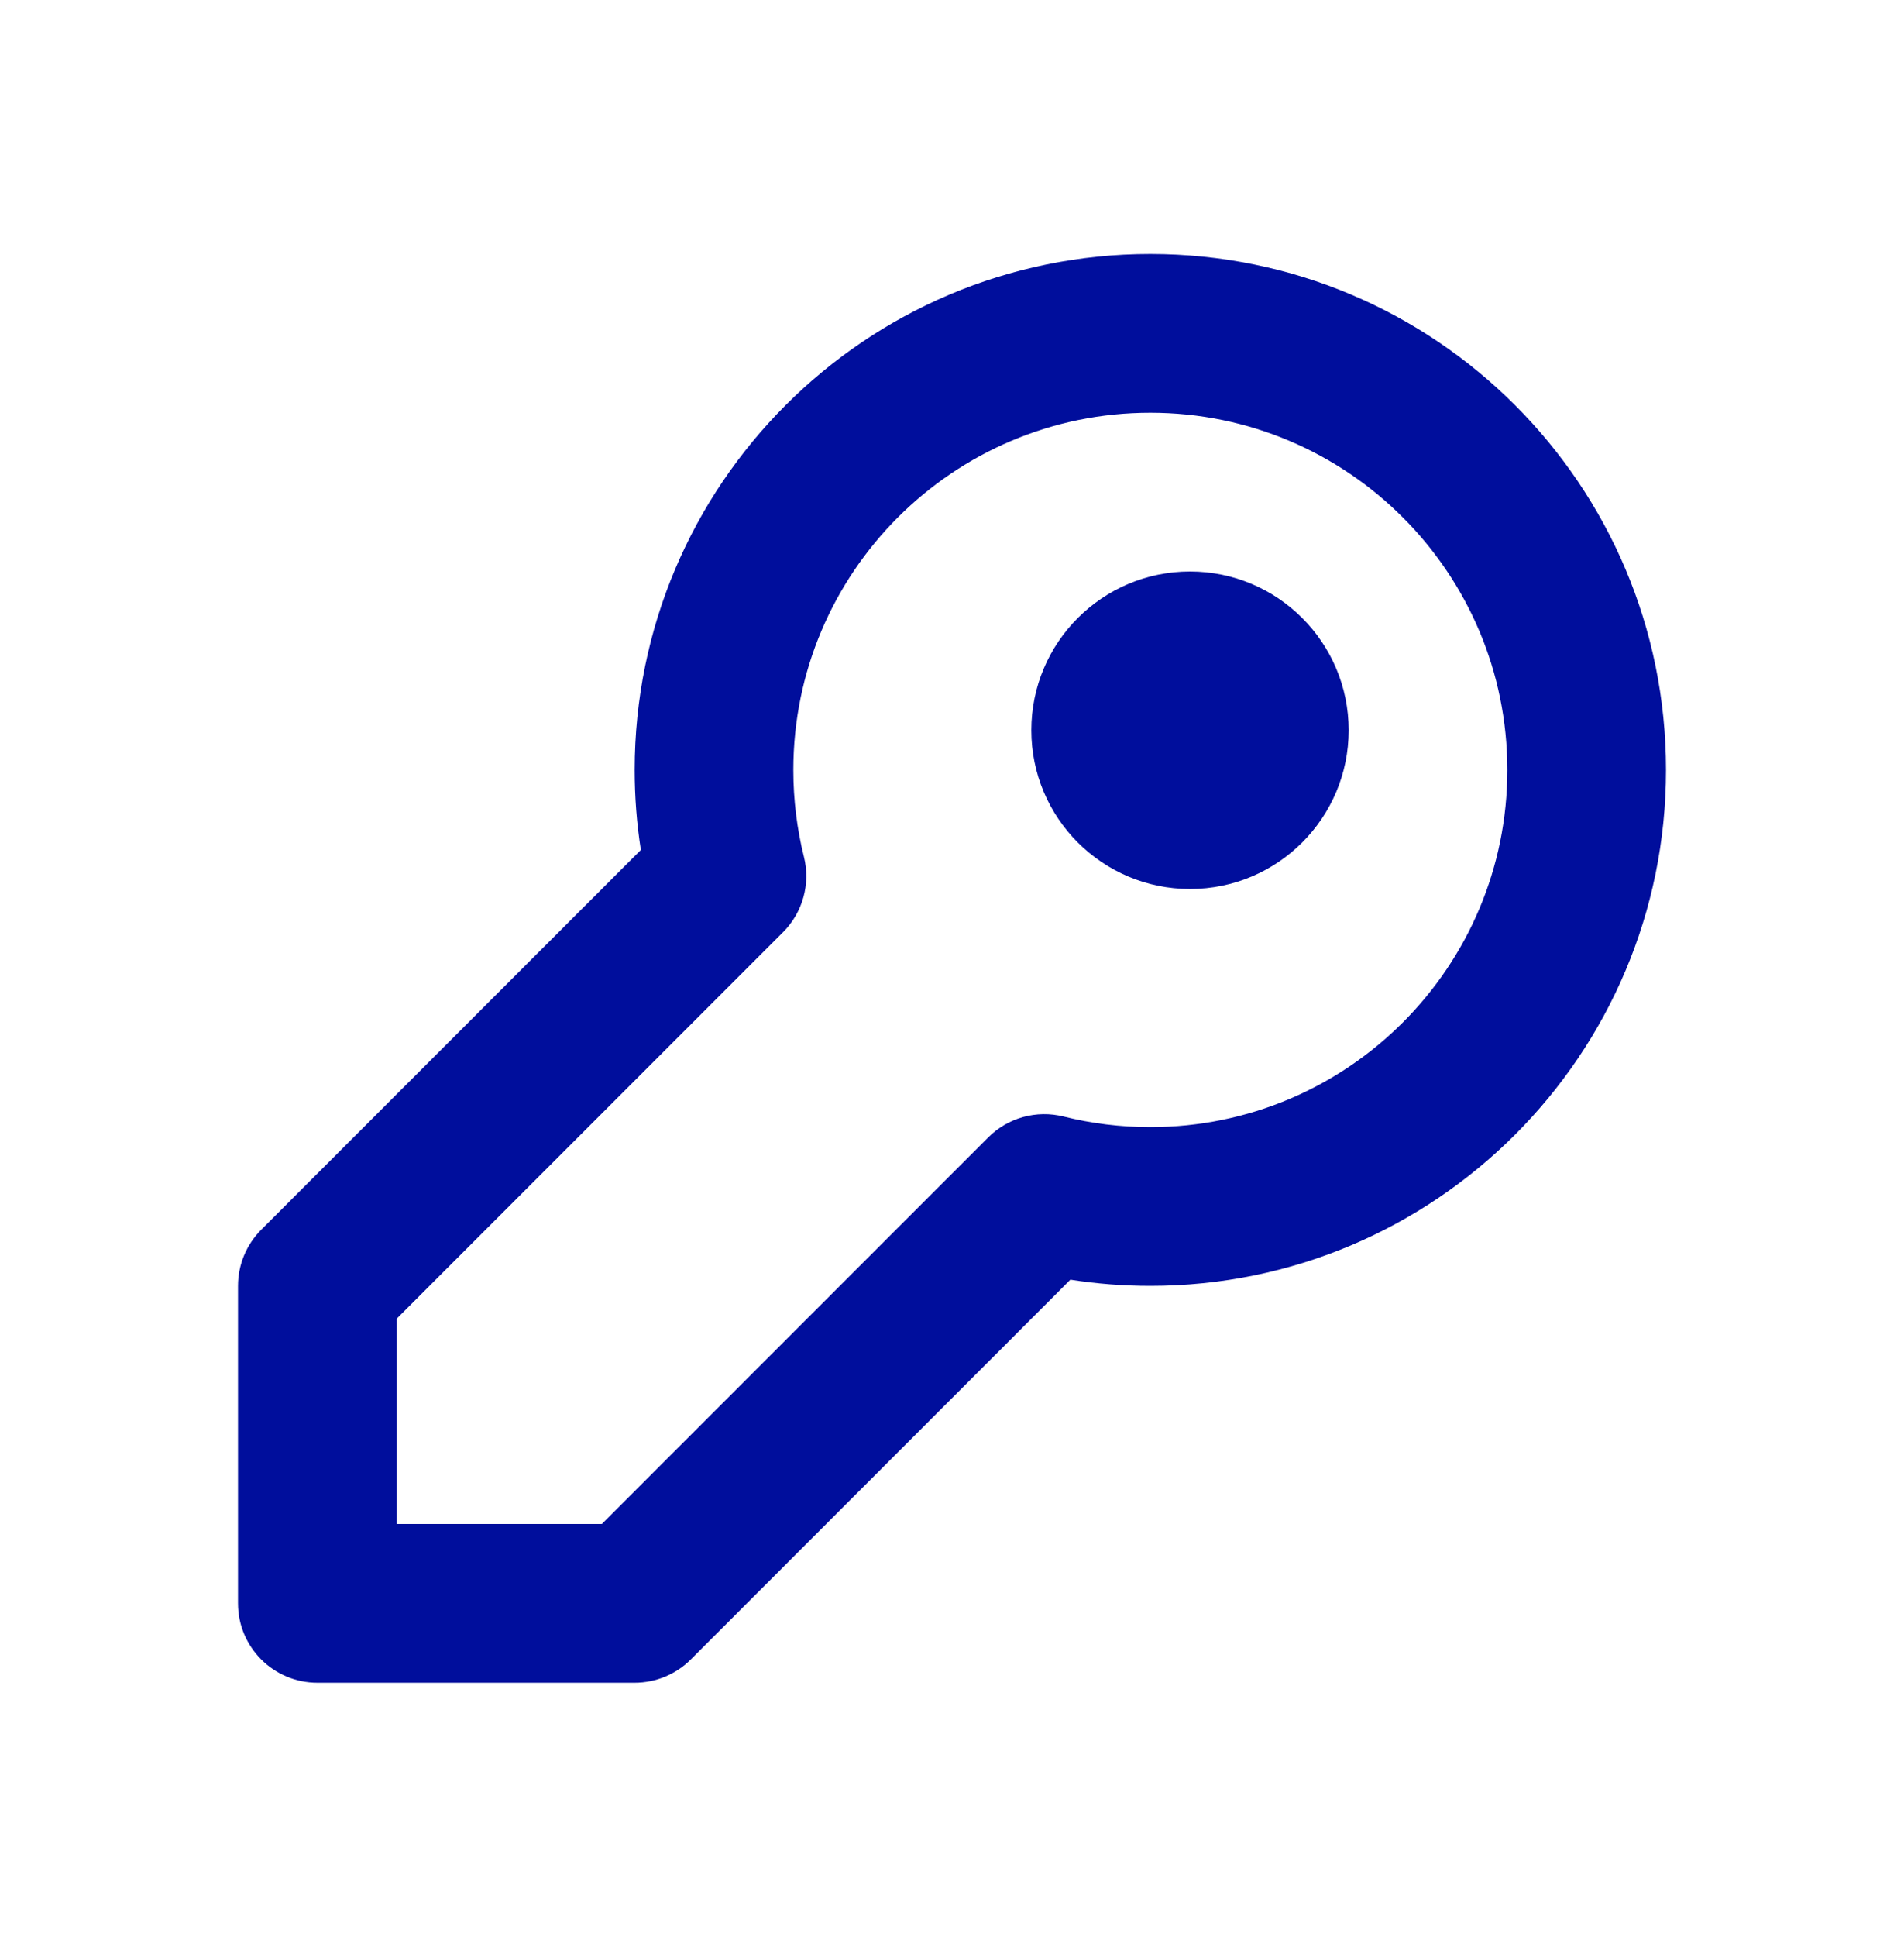 <svg width="60" height="61" viewBox="0 0 60 61" fill="none" xmlns="http://www.w3.org/2000/svg">
<path fill-rule="evenodd" clip-rule="evenodd" d="M25 24.25C25 18.037 30.037 13 36.25 13C42.463 13 47.5 18.037 47.5 24.25C47.5 30.463 42.463 35.5 36.25 35.5C35.303 35.5 34.388 35.384 33.514 35.166C32.663 34.953 31.762 35.203 31.141 35.824L28.232 38.732L18.965 48H12.5V41.535L24.677 29.359C25.297 28.738 25.547 27.837 25.334 26.986C25.116 26.113 25 25.197 25 24.25ZM36.25 8C27.275 8 20 15.275 20 24.25C20 25.106 20.066 25.948 20.195 26.77L8.232 38.732C7.763 39.201 7.5 39.837 7.5 40.5V50.5C7.5 51.881 8.619 53 10 53H20C20.663 53 21.299 52.737 21.768 52.268L31.768 42.268L33.73 40.305C34.553 40.434 35.394 40.5 36.25 40.5C45.225 40.5 52.5 33.225 52.5 24.25C52.5 15.275 45.225 8 36.25 8ZM37.5 28C40.261 28 42.5 25.761 42.5 23C42.5 20.239 40.261 18 37.5 18C34.739 18 32.5 20.239 32.5 23C32.5 25.761 34.739 28 37.5 28Z" fill="#000E9C"/>
</svg>
